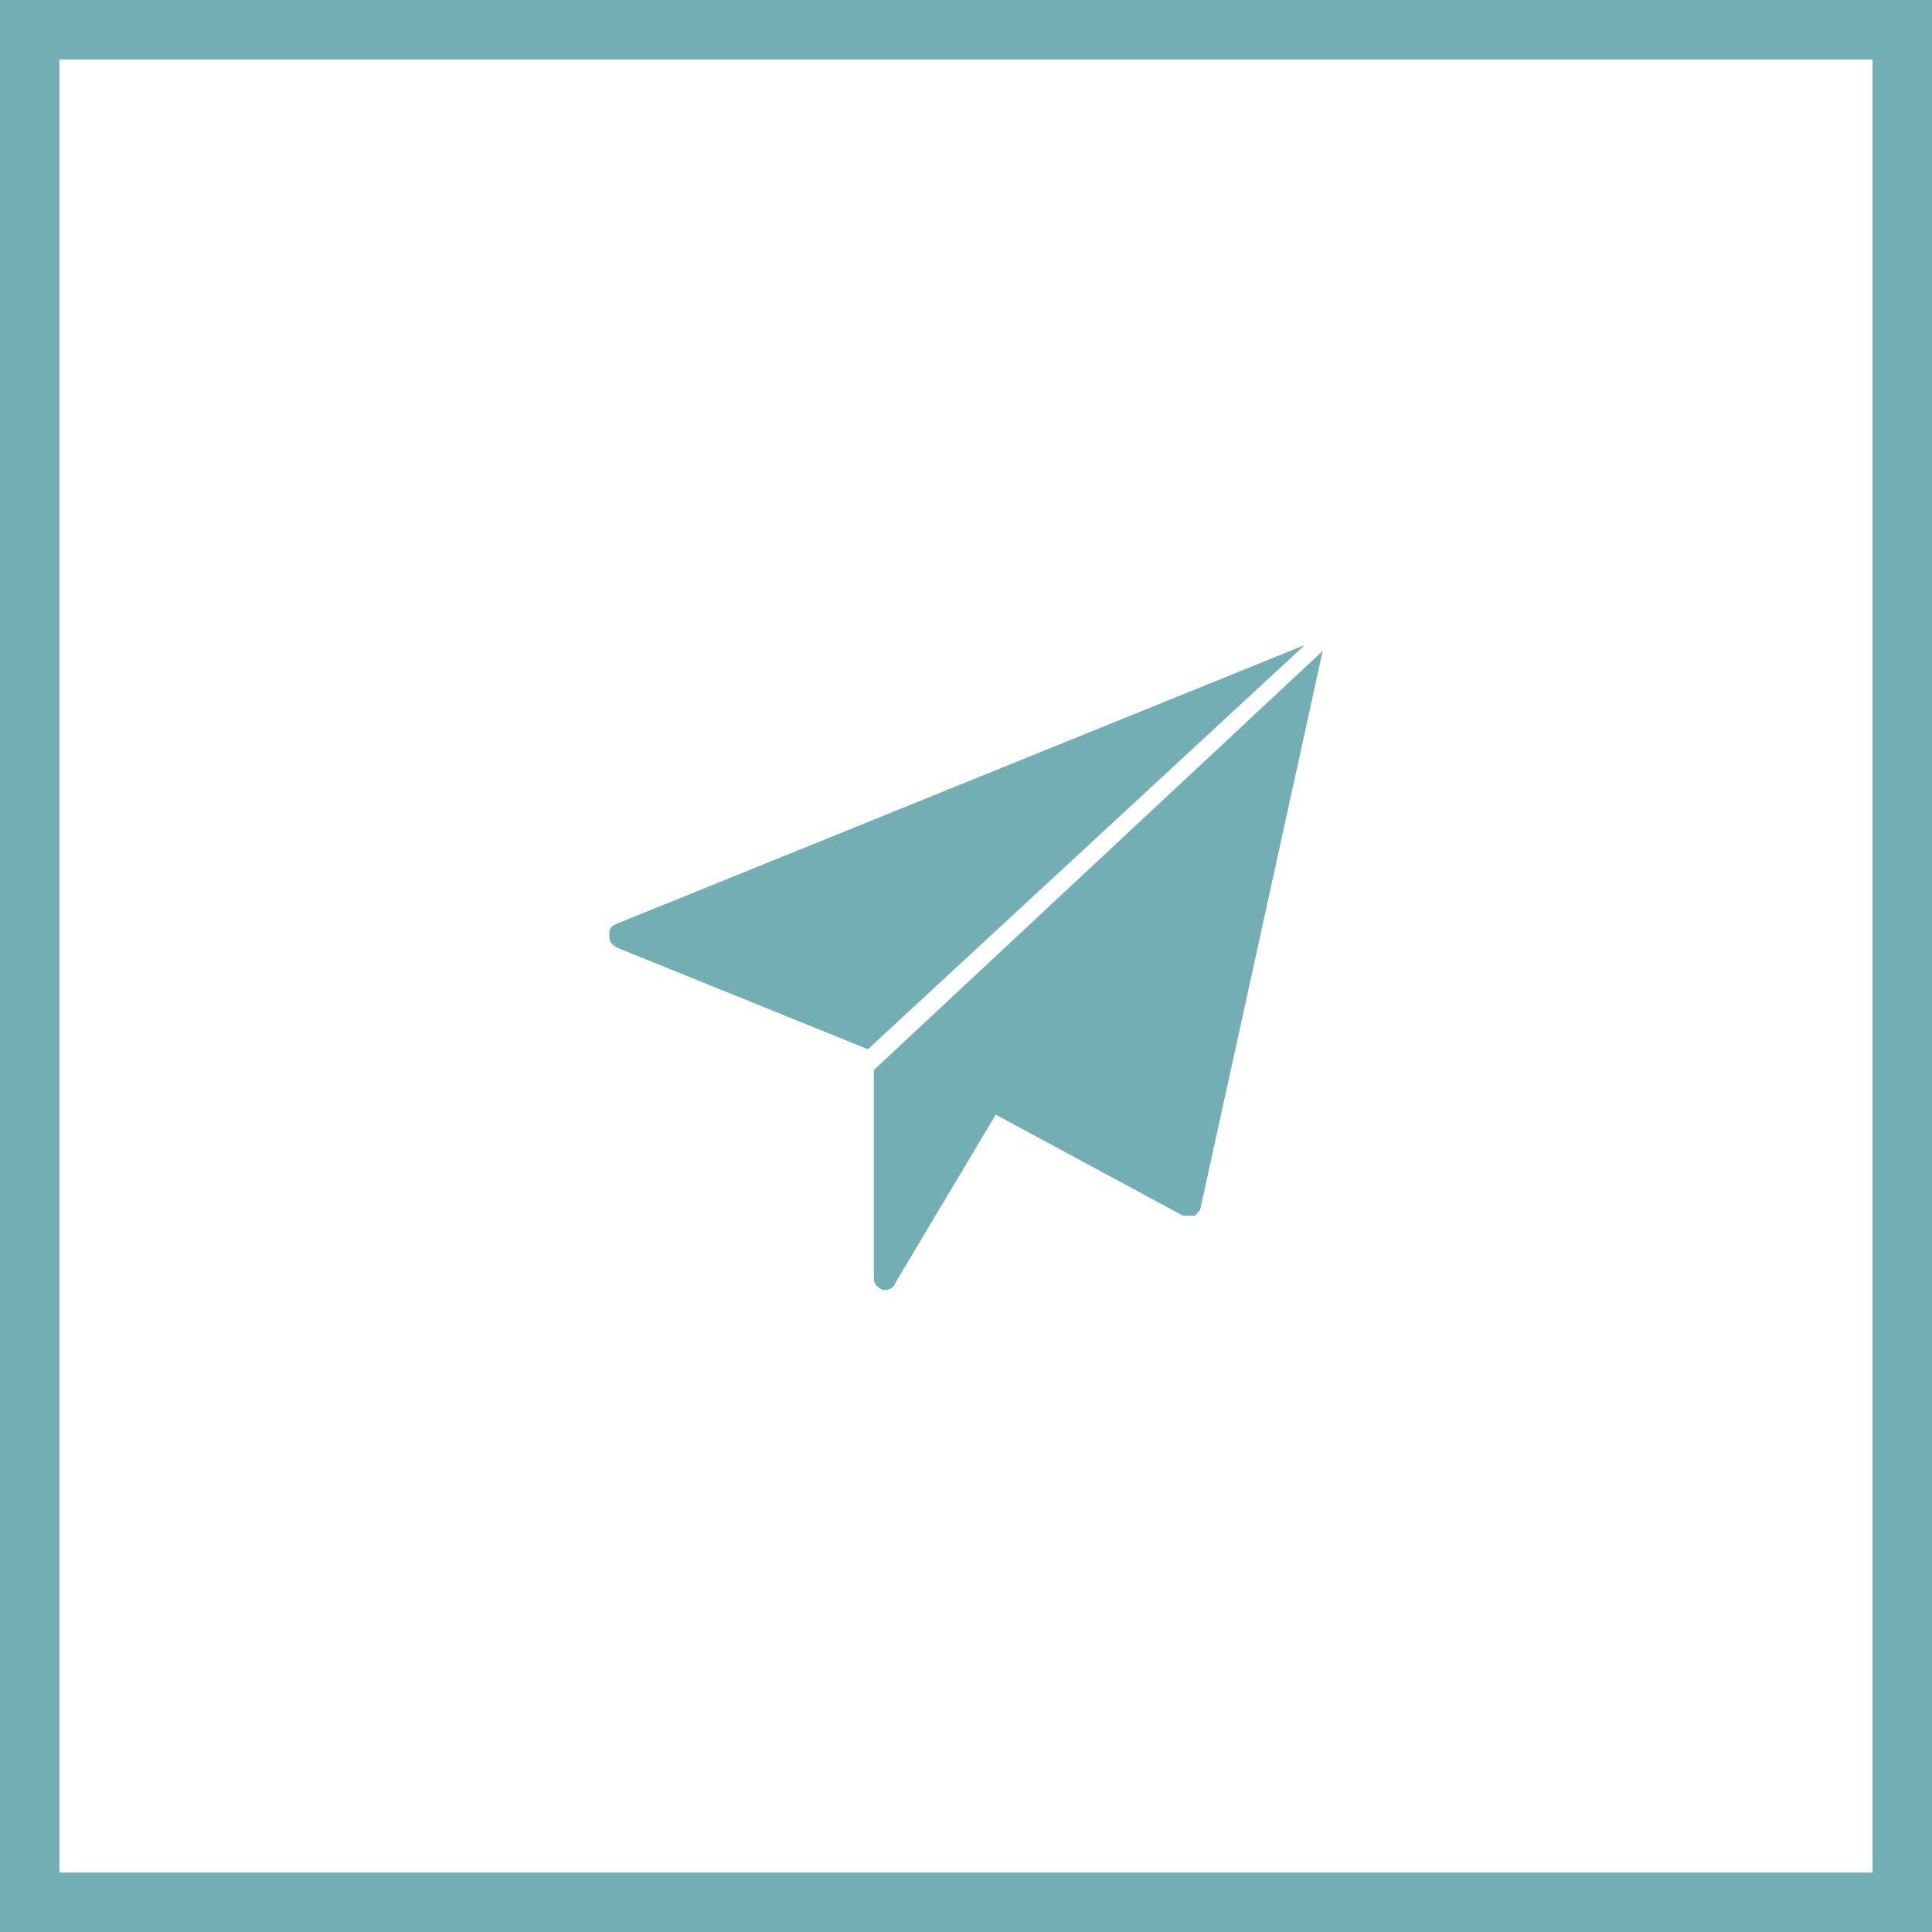 <?xml version="1.0" encoding="utf-8"?>
<!-- Generator: Adobe Illustrator 18.0.0, SVG Export Plug-In . SVG Version: 6.00 Build 0)  -->
<!DOCTYPE svg PUBLIC "-//W3C//DTD SVG 1.1//EN" "http://www.w3.org/Graphics/SVG/1.1/DTD/svg11.dtd">
<svg version="1.1" id="Layer_1" xmlns="http://www.w3.org/2000/svg" xmlns:xlink="http://www.w3.org/1999/xlink" x="0px" y="0px"
	 viewBox="0 0 65 65" enable-background="new 0 0 65 65" xml:space="preserve">
<g id="icon-line.svg">
	<g>
		<path fill="#73AEB5" d="M63,2v61H2V2H63 M65,0H0v65h65V0L65,0z"/>
	</g>
	<g>
		<path fill="#73AEB5" d="M20.7,31.1c-0.2,0.1-0.2,0.2-0.2,0.4c0,0.2,0.1,0.3,0.3,0.4l8.4,3.4l14.7-13.6L20.7,31.1z"/>
		<path fill="#73AEB5" d="M29.4,36v7c0,0.2,0.1,0.3,0.3,0.4c0,0,0.1,0,0.1,0c0.1,0,0.3-0.1,0.3-0.2l3.4-5.7l6.3,3.4
			c0.1,0,0.1,0,0.2,0c0.1,0,0.1,0,0.2,0c0.1-0.1,0.2-0.2,0.2-0.3l4.1-18.7L29.4,36z"/>
	</g>
</g>
<g>
</g>
<g>
</g>
<g>
</g>
<g>
</g>
<g>
</g>
<g>
</g>
<g>
</g>
<g>
</g>
<g>
</g>
<g>
</g>
<g>
</g>
<g>
</g>
<g>
</g>
<g>
</g>
<g>
</g>
</svg>
